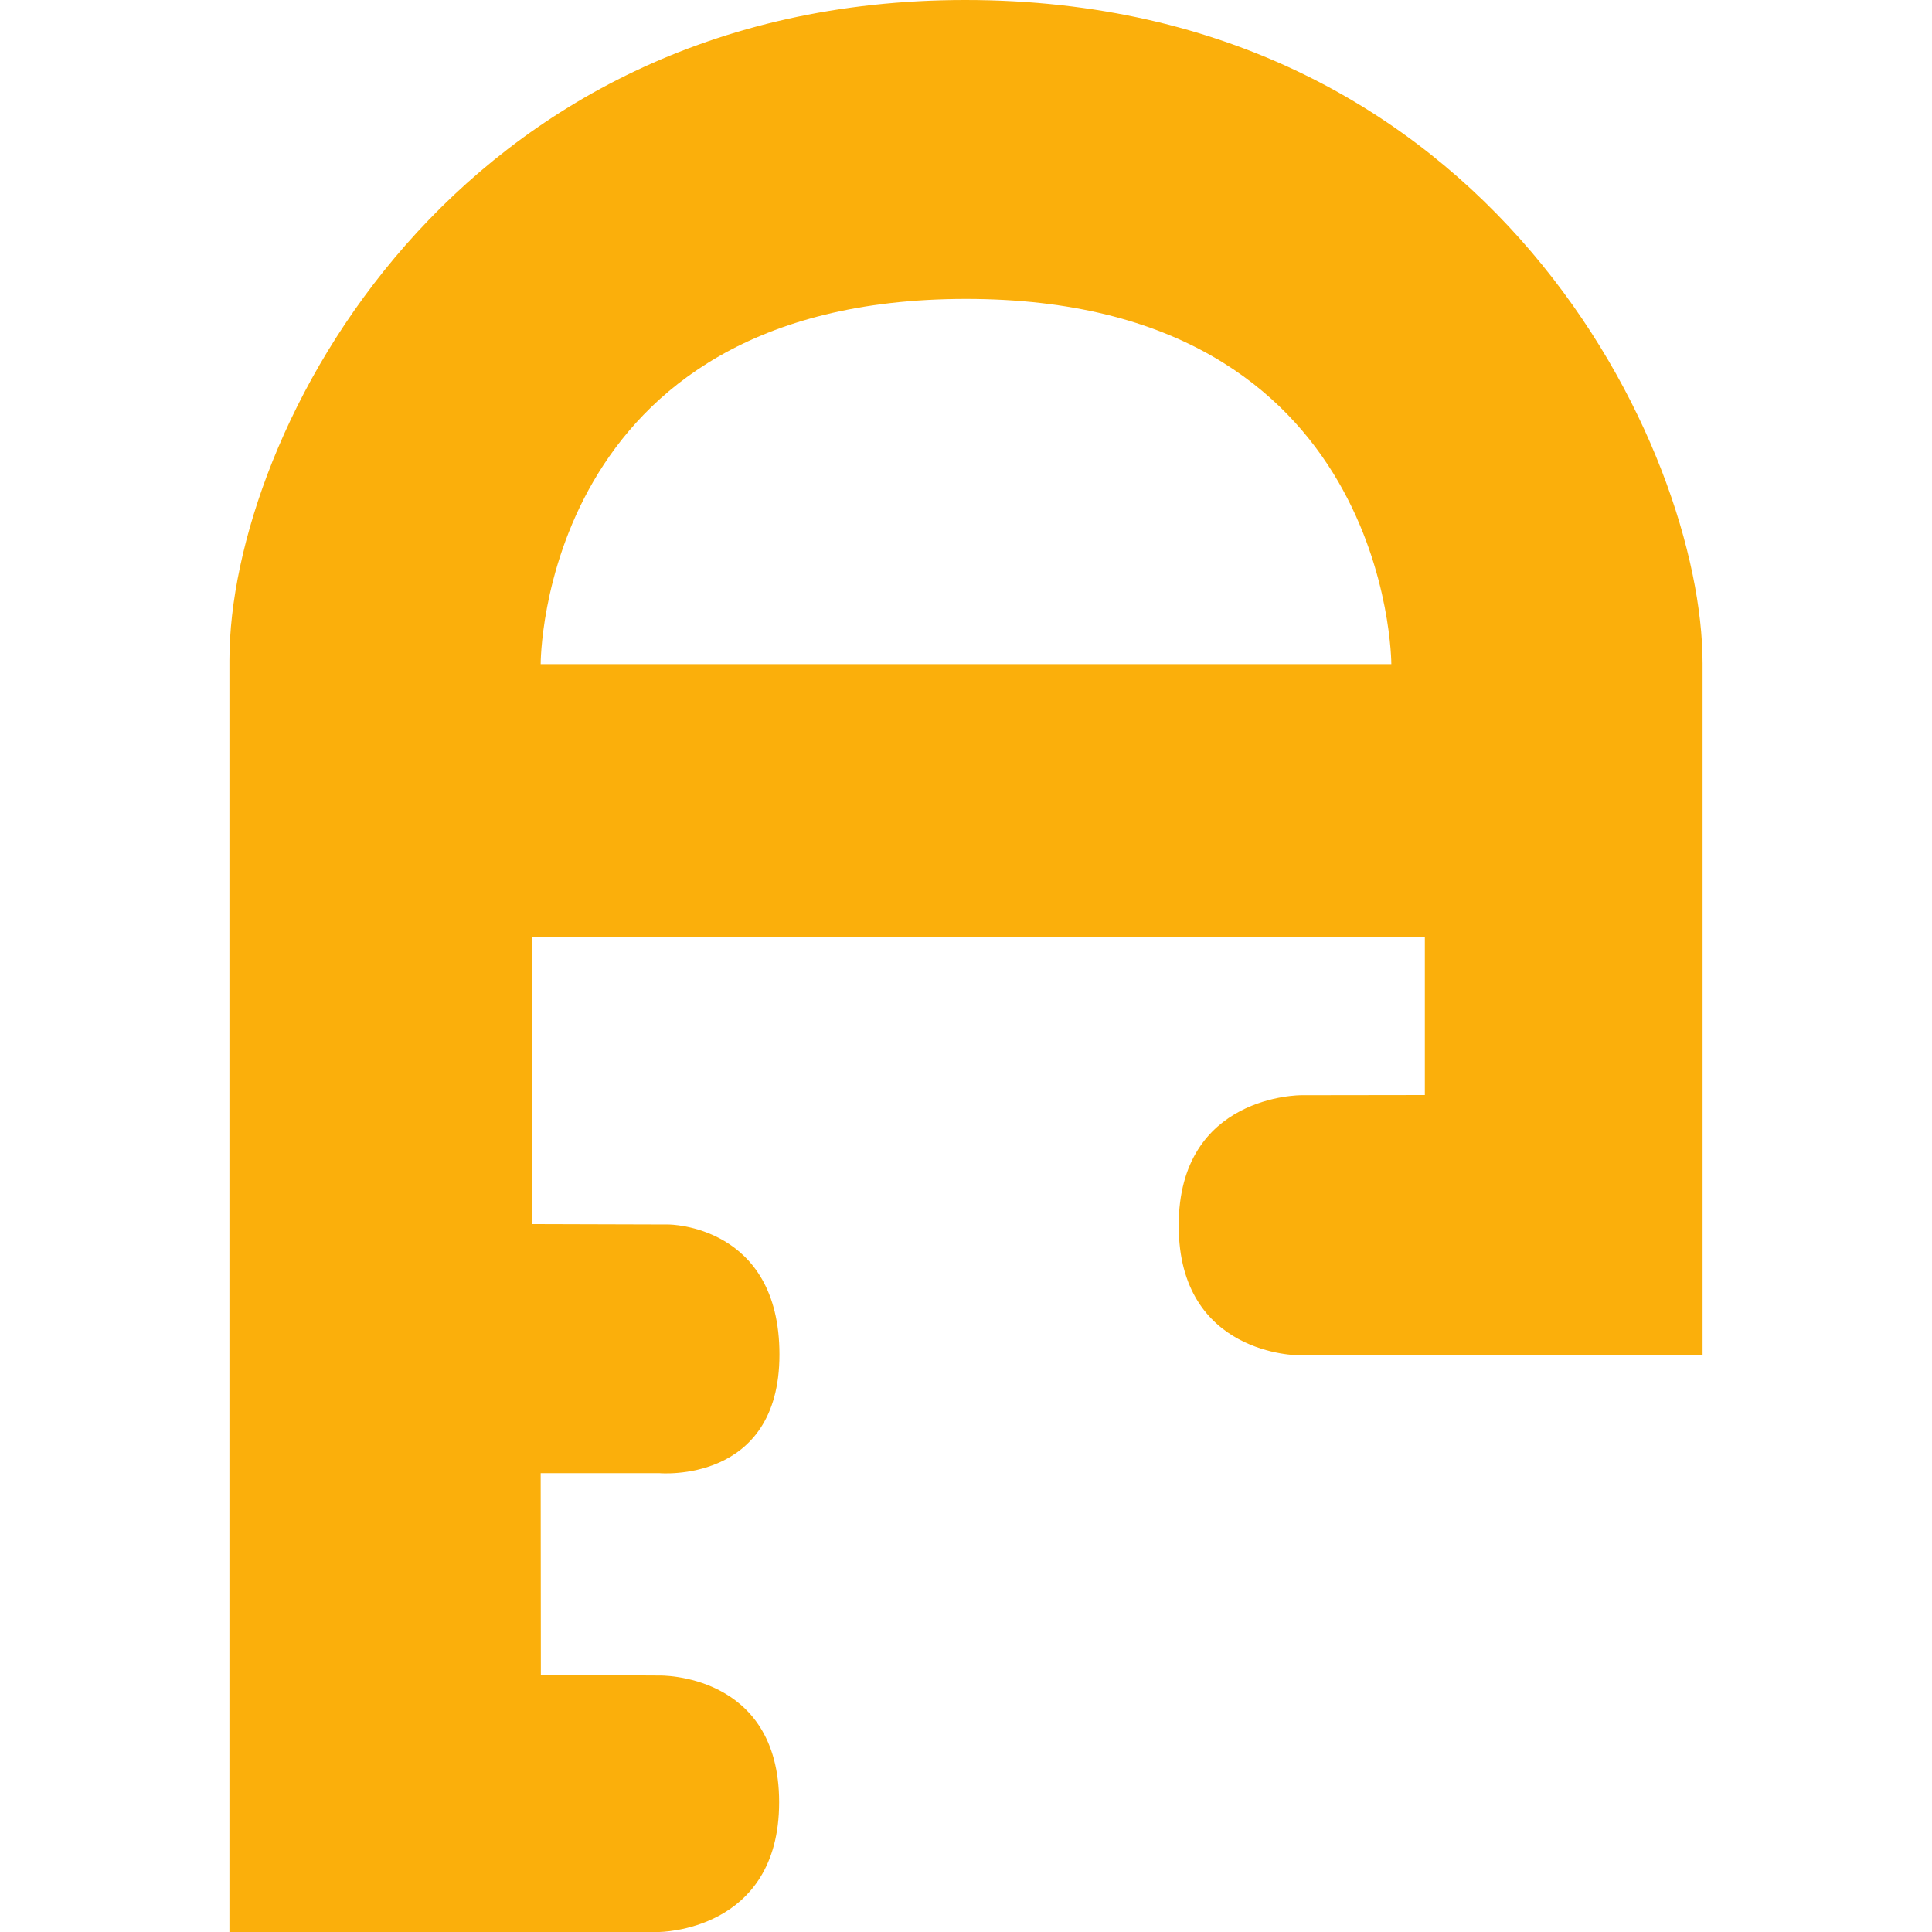 <svg version="1.1" id="Layer_1" xmlns="http://www.w3.org/2000/svg" xmlns:xlink="http://www.w3.org/1999/xlink" x="0px" y="0px"
    width="25px" height="25px" viewBox="0 0 122 160" enable-background="new 0 0 122 160" xml:space="preserve">
  <path fill="#FBAF0B" d="M60.941,0C18.612-0.001,0,35.873,0,54.679V160h35.553c0,0,9.972,0,9.972-10.746s-9.933-10.494-9.933-10.494
    l-9.8-0.052L25.776,122h9.829c0,0,9.946,0.914,9.946-9.822c0-10.754-9.176-10.77-9.176-10.77l-11.333-0.033l-0.01-23.763L99,77.625
    v13.063l-10.217,0.014c0,0-10.169-0.081-10.169,10.792c0,10.771,9.943,10.745,9.943,10.745L122,112.25V54.926
    C122,37.366,104.582,0,60.941,0z M25.776,55c0,0-0.118-30.245,35.224-30.245C96.225,24.755,96.225,55,96.225,55H25.776z" />
</svg>
